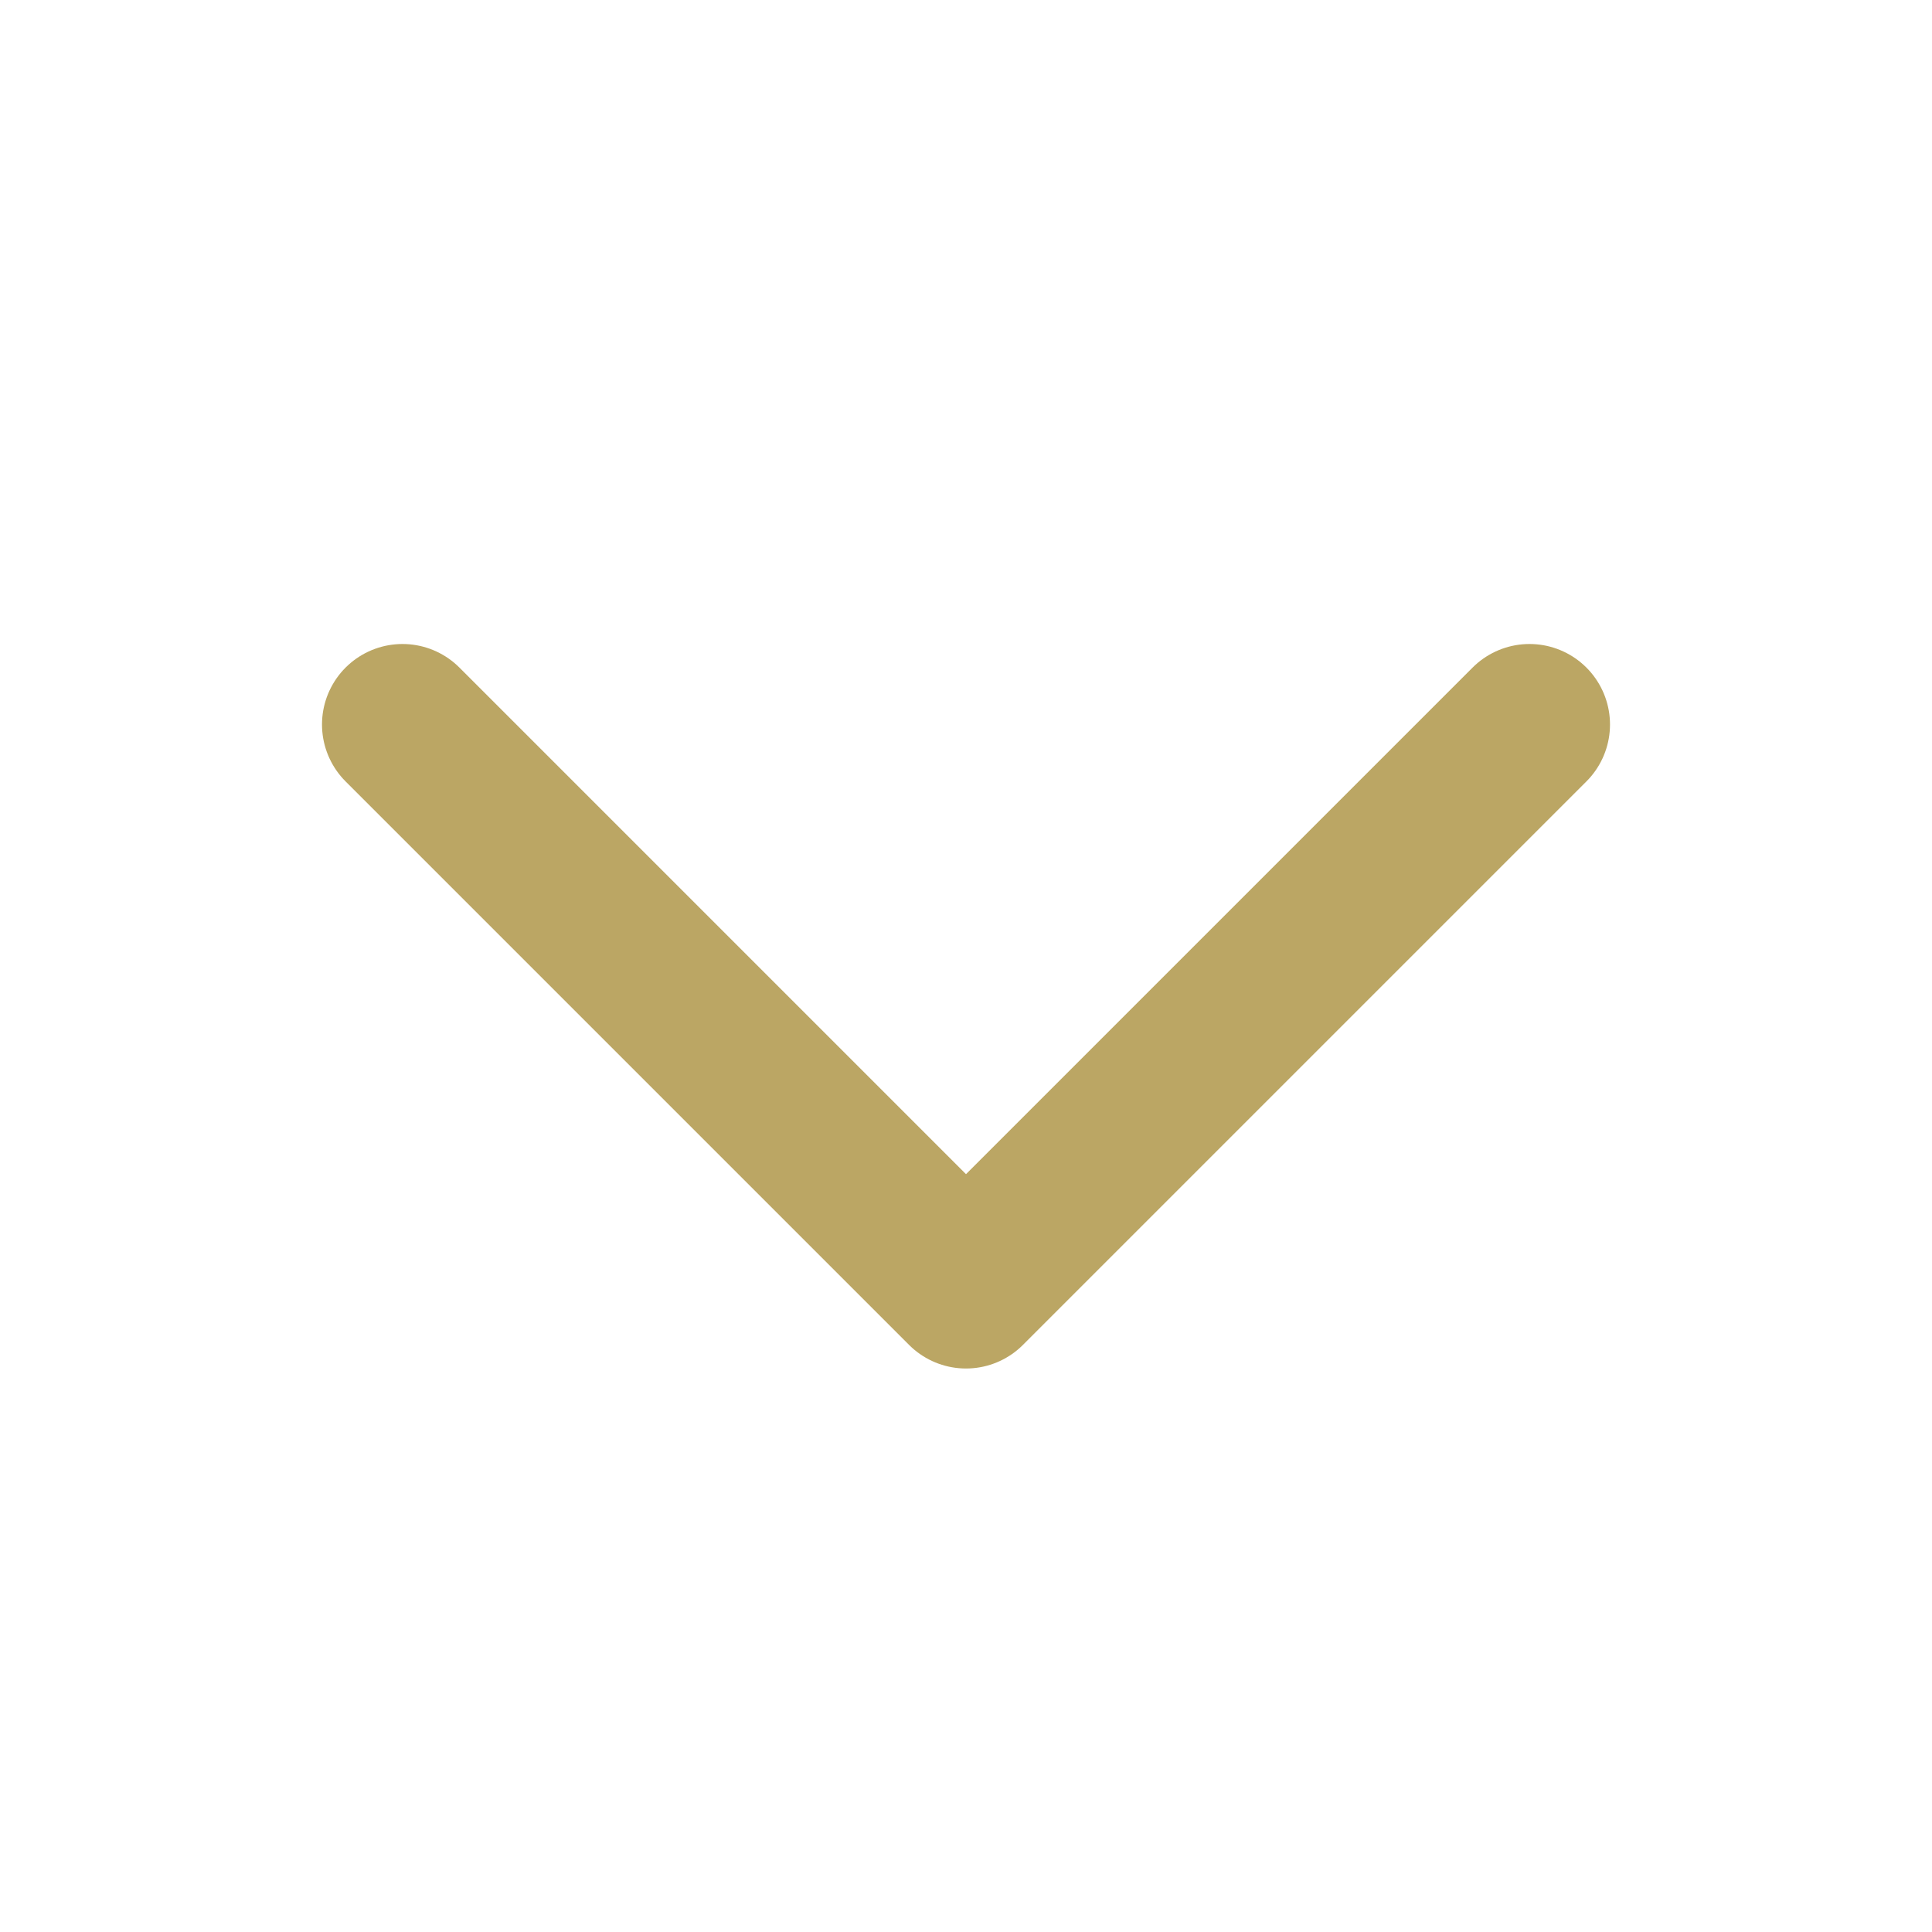 <svg width="24" height="24" viewBox="0 0 24 24" fill="none" xmlns="http://www.w3.org/2000/svg">
<path d="M19 9L12 16L5 9" stroke="#BBA664" stroke-width="2" stroke-linecap="round" stroke-linejoin="round"/>
</svg>
